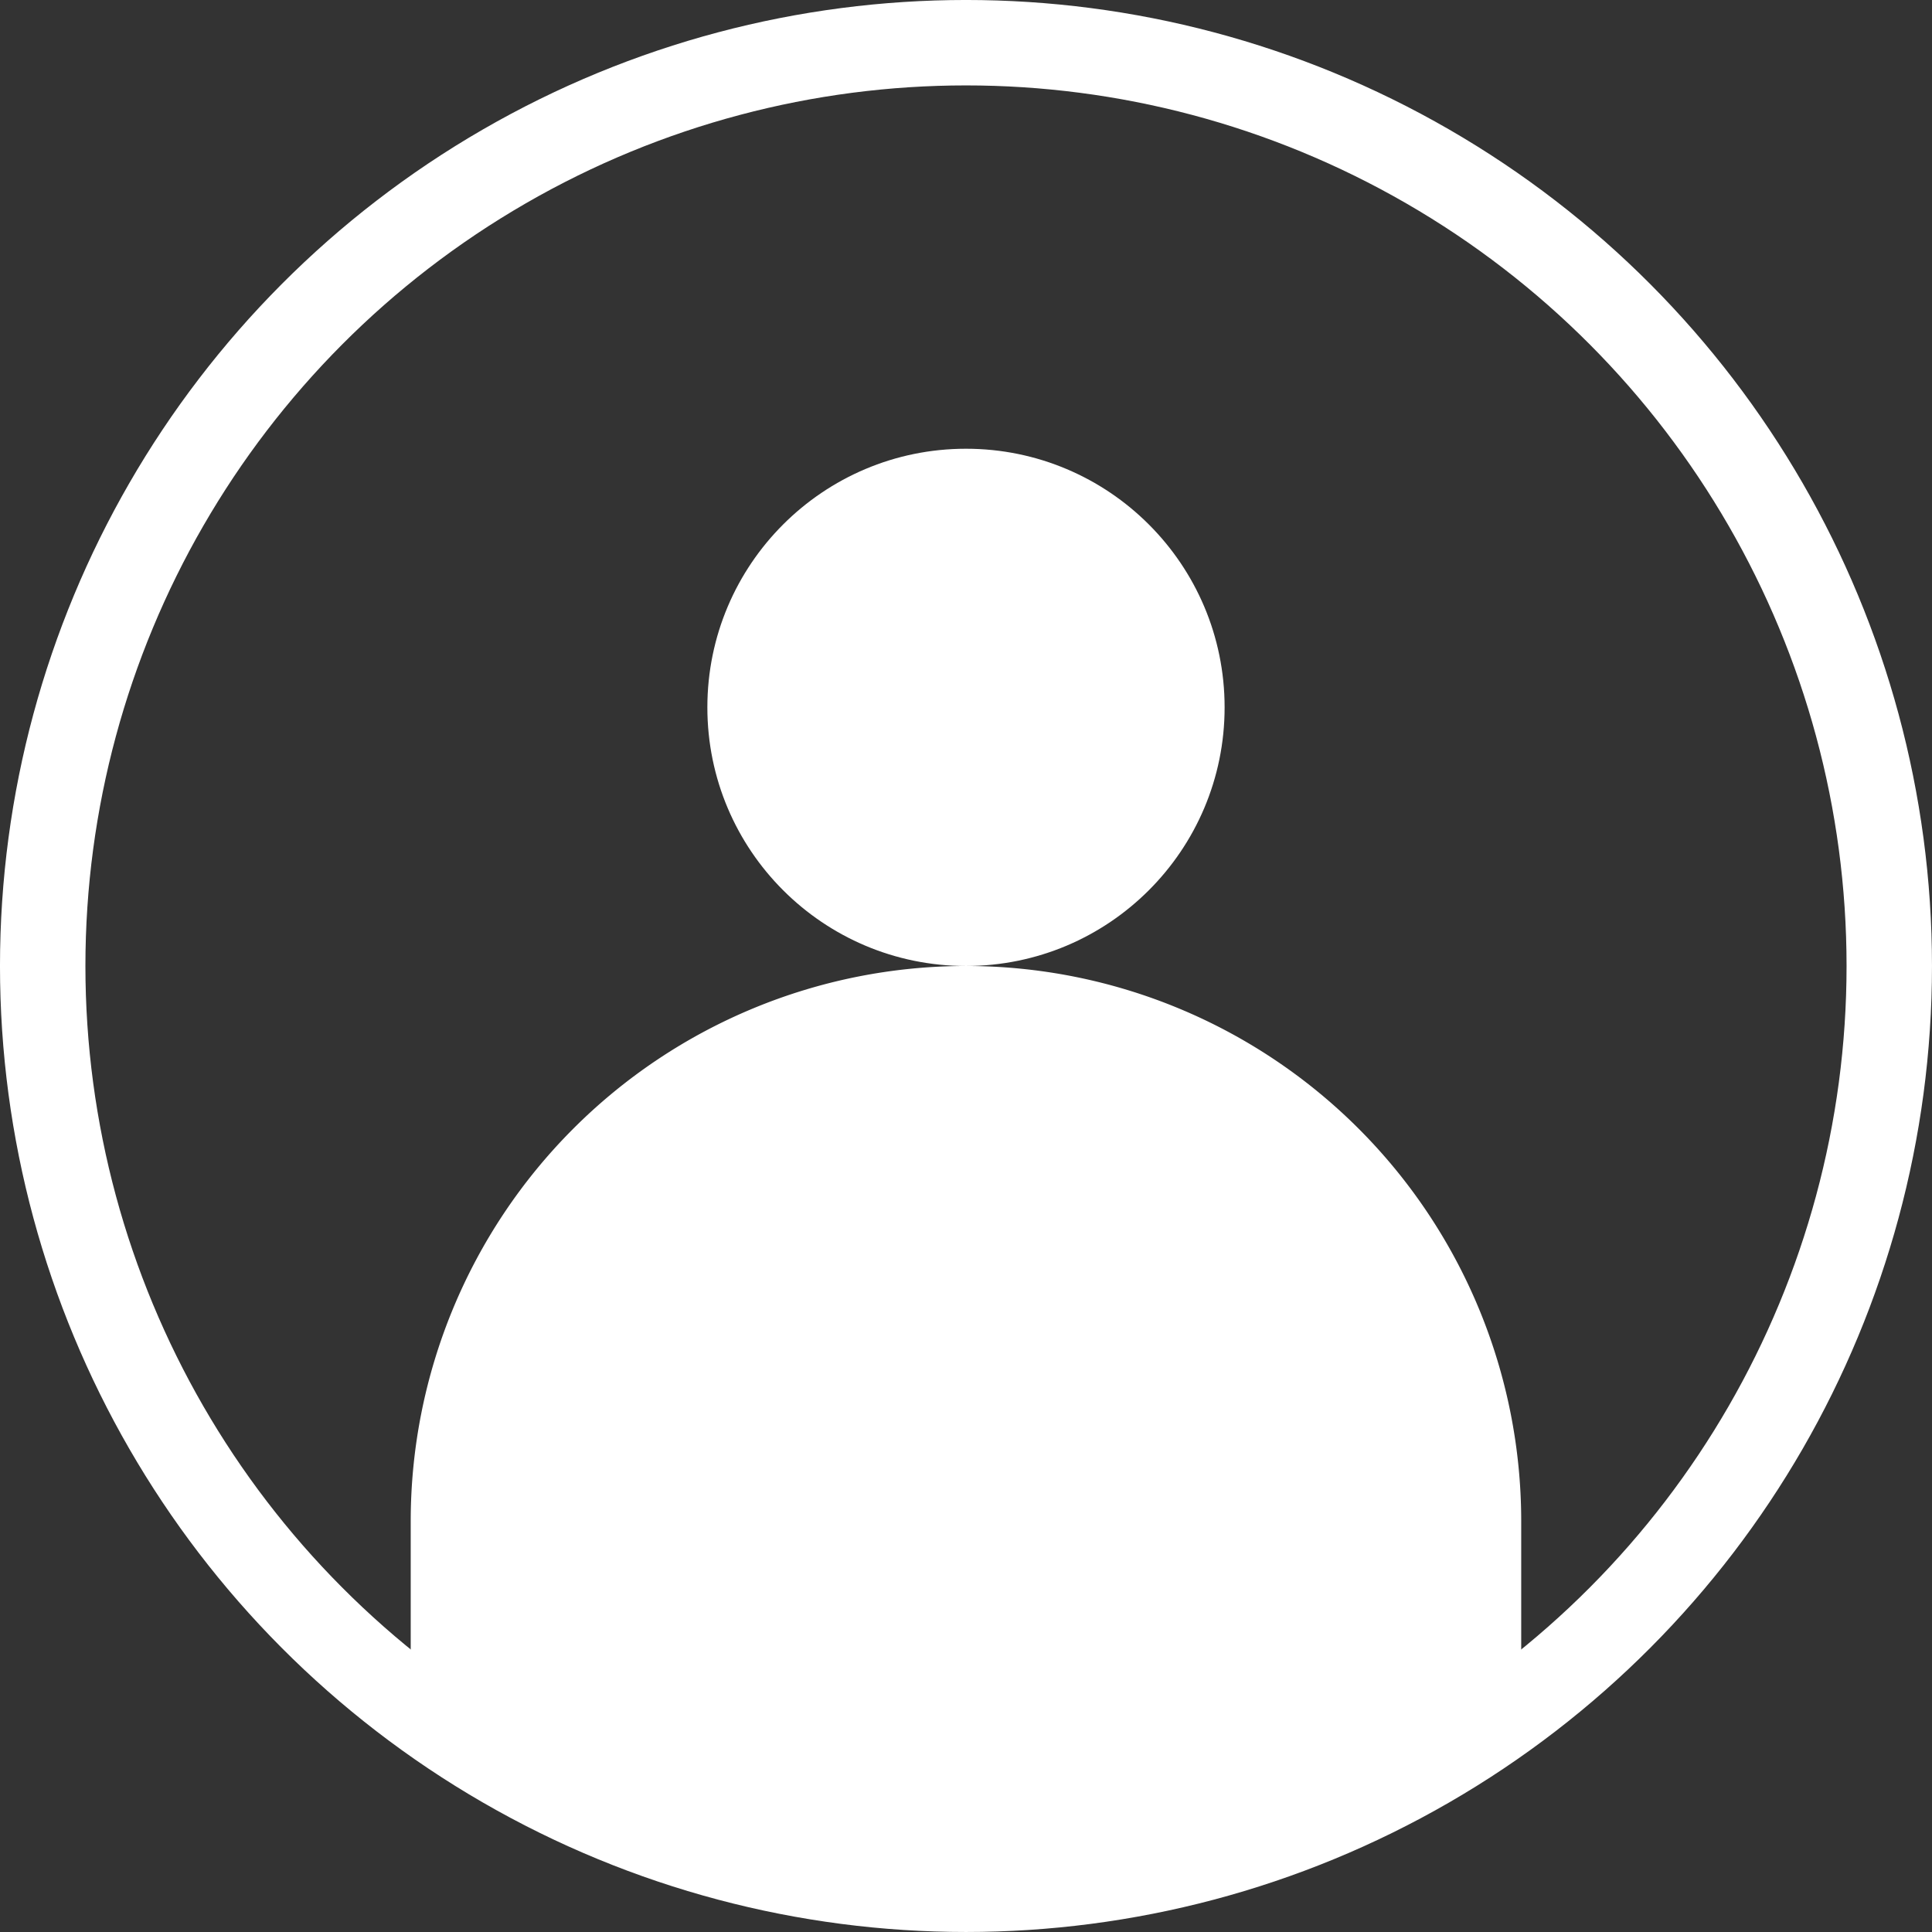 <?xml version="1.0" encoding="UTF-8" standalone="no"?>
<!-- Created with Inkscape (http://www.inkscape.org/) -->

<svg
   width="79.813mm"
   height="79.813mm"
   viewBox="0 0 79.813 79.813"
   version="1.1"
   id="svg5"
   xmlns:inkscape="http://www.inkscape.org/namespaces/inkscape"
   xmlns:sodipodi="http://sodipodi.sourceforge.net/DTD/sodipodi-0.dtd"
   xmlns="http://www.w3.org/2000/svg"
   xmlns:svg="http://www.w3.org/2000/svg">
  <rect x="0" y="0" width="79.813" height="79.813" fill="#333333" stroke="none"/>
  <sodipodi:namedview
     id="namedview7"
     pagecolor="#505050"
     bordercolor="#eeeeee"
     borderopacity="1"
     inkscape:showpageshadow="0"
     inkscape:pageopacity="0"
     inkscape:pagecheckerboard="0"
     inkscape:deskcolor="#505050"
     inkscape:document-units="mm"
     showgrid="false" />
  <defs
     id="defs2" />
  <g
     inkscape:label="Layer 1"
     inkscape:groupmode="layer"
     id="layer1"
     transform="translate(-26.627,-100.84)">
    <circle
       style="fill:#ffffff;stroke-width:0.233;stroke-linecap:round;stroke-linejoin:round"
       id="path286"
       cx="66.533"
       cy="130.062"
       r="10.684" />
    <path
       id="path3935"
       style="fill:#ffffff;stroke-width:0.233;stroke-linecap:round;stroke-linejoin:round"
       d="m 43.594,171.212 a 38.142,38.142 0 0 0 0.162,0.128 38.142,38.142 0 0 0 1.817,1.273 38.142,38.142 0 0 0 1.888,1.165 38.142,38.142 0 0 0 1.953,1.053 38.142,38.142 0 0 0 2.011,0.938 38.142,38.142 0 0 0 2.062,0.819 38.142,38.142 0 0 0 2.106,0.698 38.142,38.142 0 0 0 2.143,0.574 38.142,38.142 0 0 0 2.173,0.449 38.142,38.142 0 0 0 2.195,0.321 38.142,38.142 0 0 0 2.21,0.194 38.142,38.142 0 0 0 2.218,0.064 38.142,38.142 0 0 0 2.218,-0.064 38.142,38.142 0 0 0 2.21,-0.194 38.142,38.142 0 0 0 2.195,-0.321 38.142,38.142 0 0 0 2.173,-0.449 38.142,38.142 0 0 0 2.143,-0.574 38.142,38.142 0 0 0 2.106,-0.698 38.142,38.142 0 0 0 2.062,-0.819 38.142,38.142 0 0 0 2.011,-0.938 38.142,38.142 0 0 0 1.953,-1.053 38.142,38.142 0 0 0 1.888,-1.165 38.142,38.142 0 0 0 1.817,-1.273 38.142,38.142 0 0 0 0.162,-0.128 V 163.685 A 22.939,22.939 0 0 0 66.533,140.746 22.939,22.939 0 0 0 43.594,163.685 Z" />
    <circle
       style="fill:none;stroke:#ffffff;stroke-width:3.529;stroke-linecap:round;stroke-linejoin:round;stroke-dasharray:none;stroke-opacity:1"
       id="path2459"
       cx="66.533"
       cy="140.746"
       r="38.142" />
  </g>
</svg>
